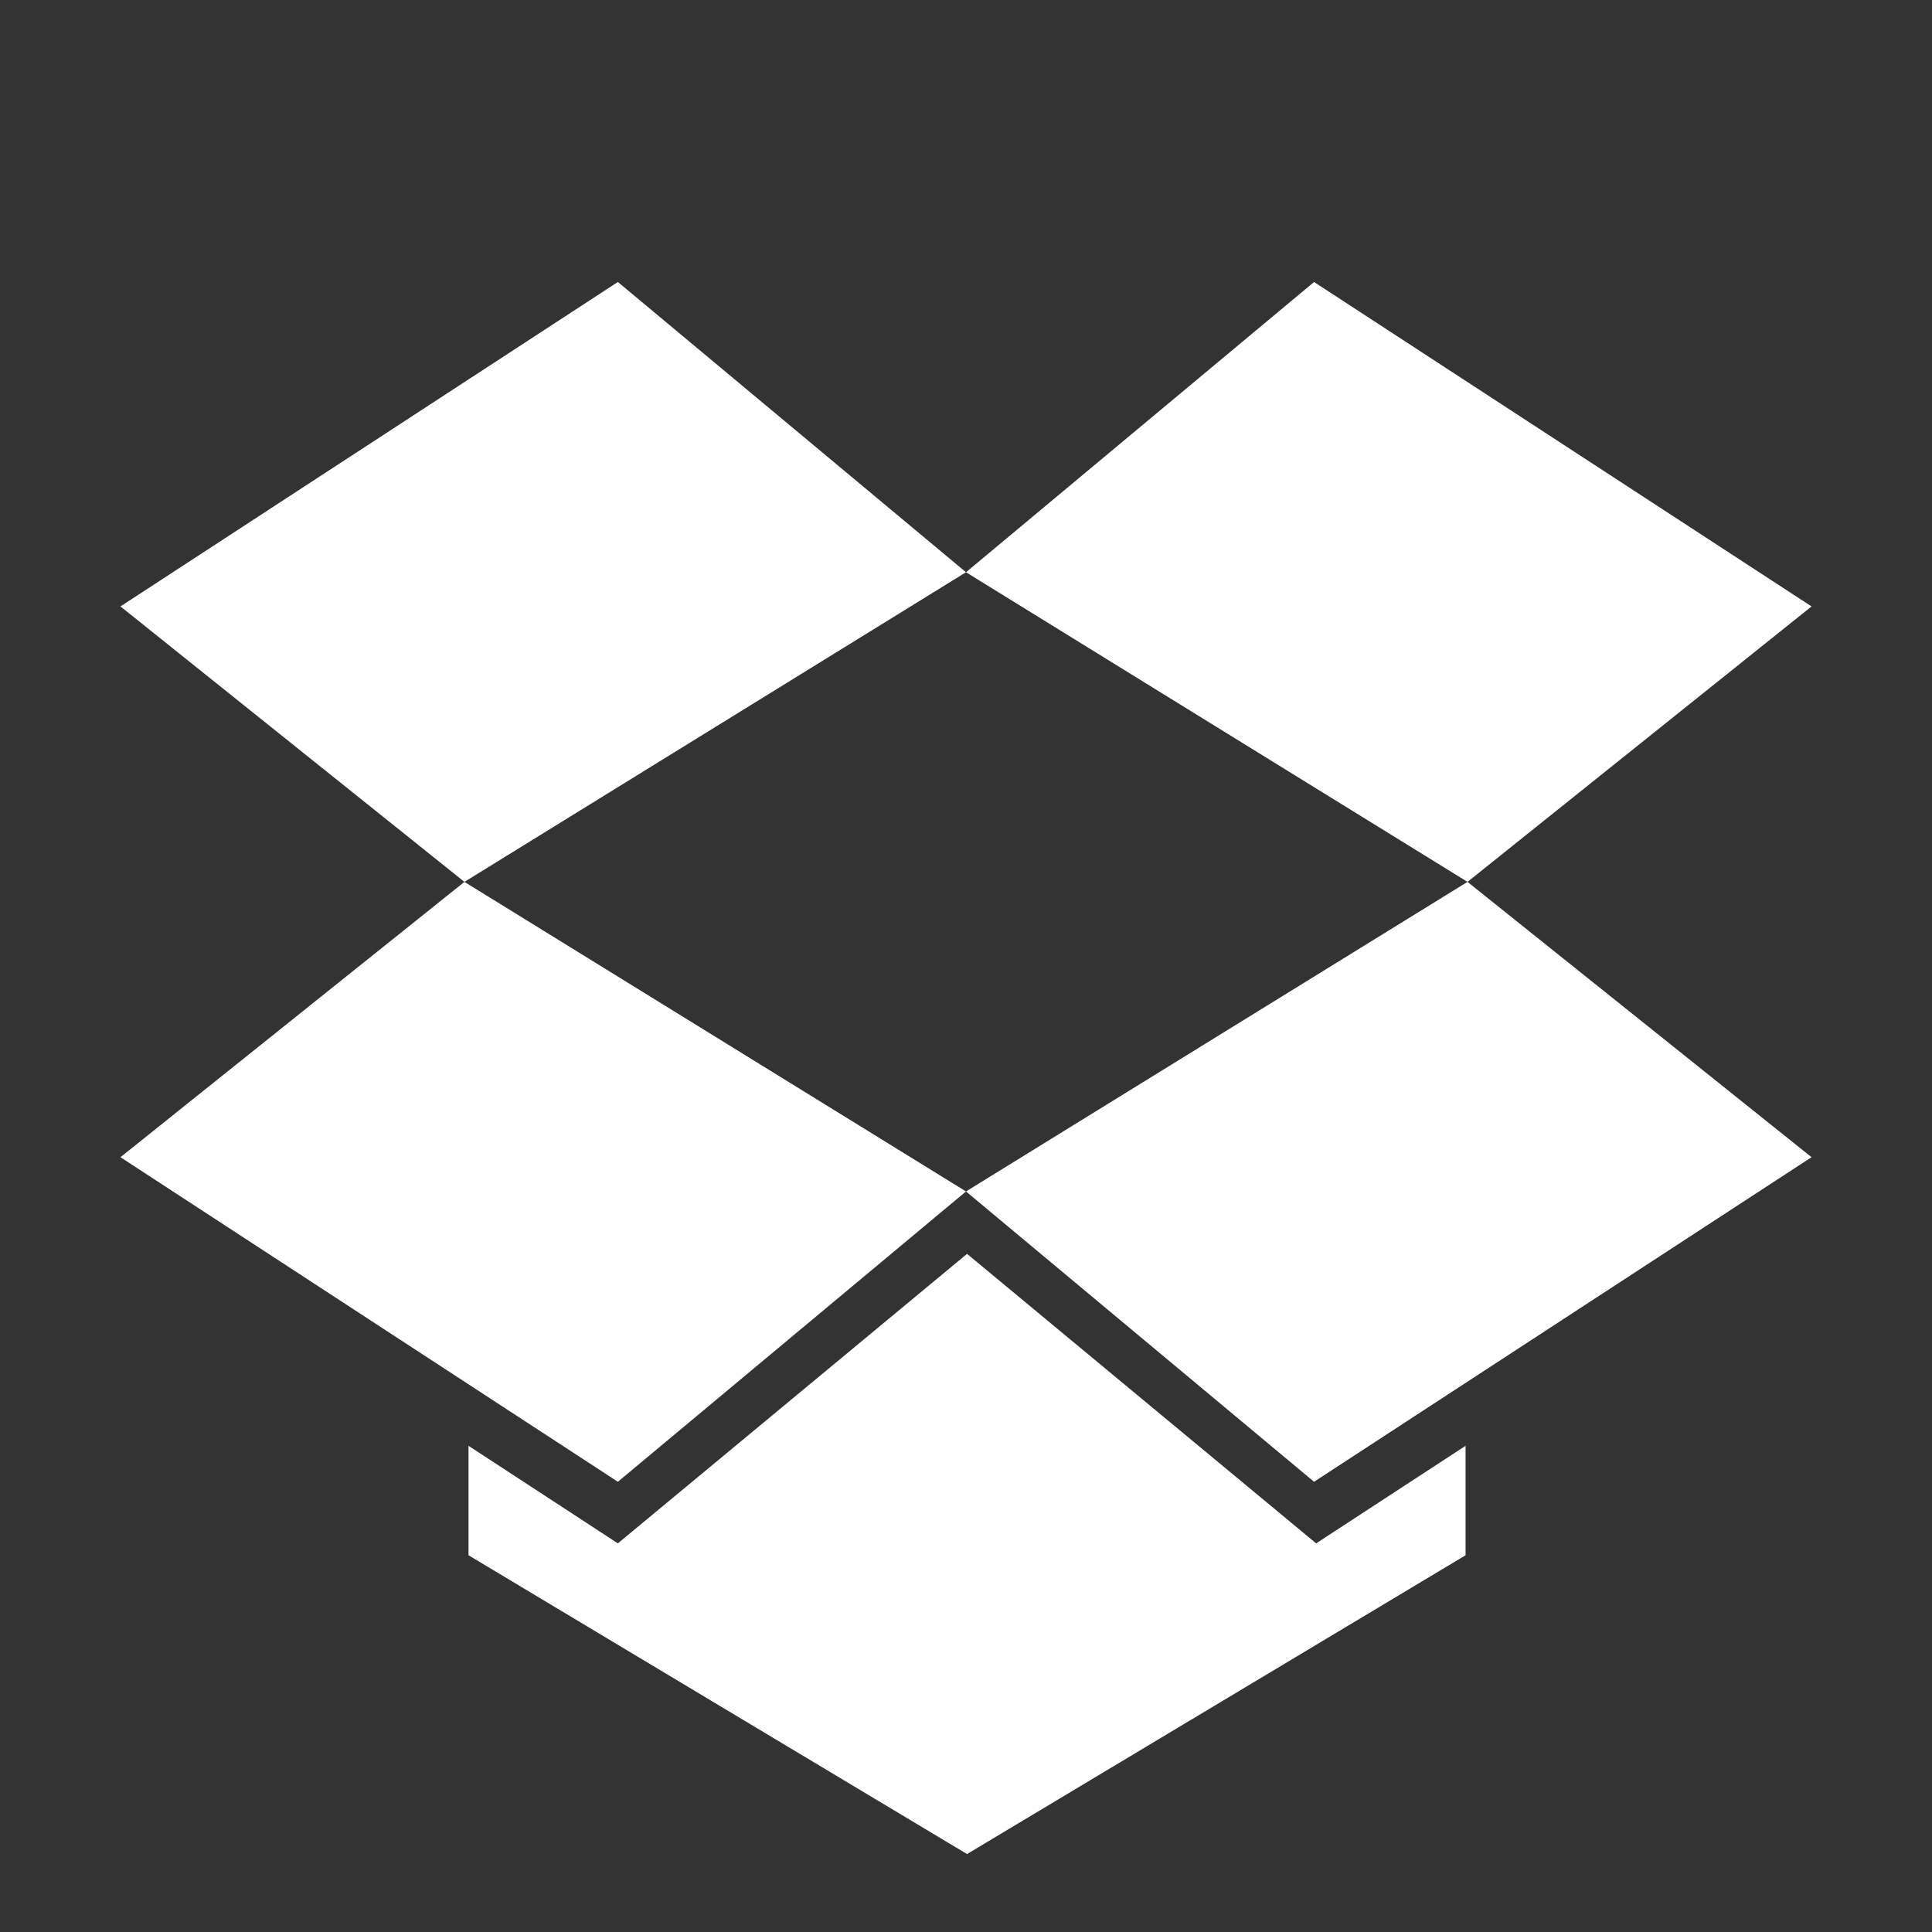 <svg width="26" height="26" viewBox="0 0 26 26" fill="none" xmlns="http://www.w3.org/2000/svg">
<rect x="0" y="0" width="26" height="26" fill="#333333" stroke="none"/>
<path d="M1.621 15.573L8.315 19.941L13 16.034L6.25 11.868L1.621 15.573Z" fill="white"/>
<path d="M8.315 3.795L1.621 8.161L6.25 11.868L13 7.701L8.315 3.795Z" fill="white"/>
<path d="M24.379 8.161L17.684 3.795L13 7.701L19.749 11.868L24.379 8.161Z" fill="white"/>
<path d="M13 16.034L17.684 19.941L24.379 15.573L19.749 11.868L13 16.034Z" fill="white"/>
<path d="M13.014 16.874L8.315 20.77L6.305 19.457V20.93L13.014 24.951L19.723 20.93V19.457L17.712 20.77L13.014 16.874Z" fill="white"/>
</svg>
